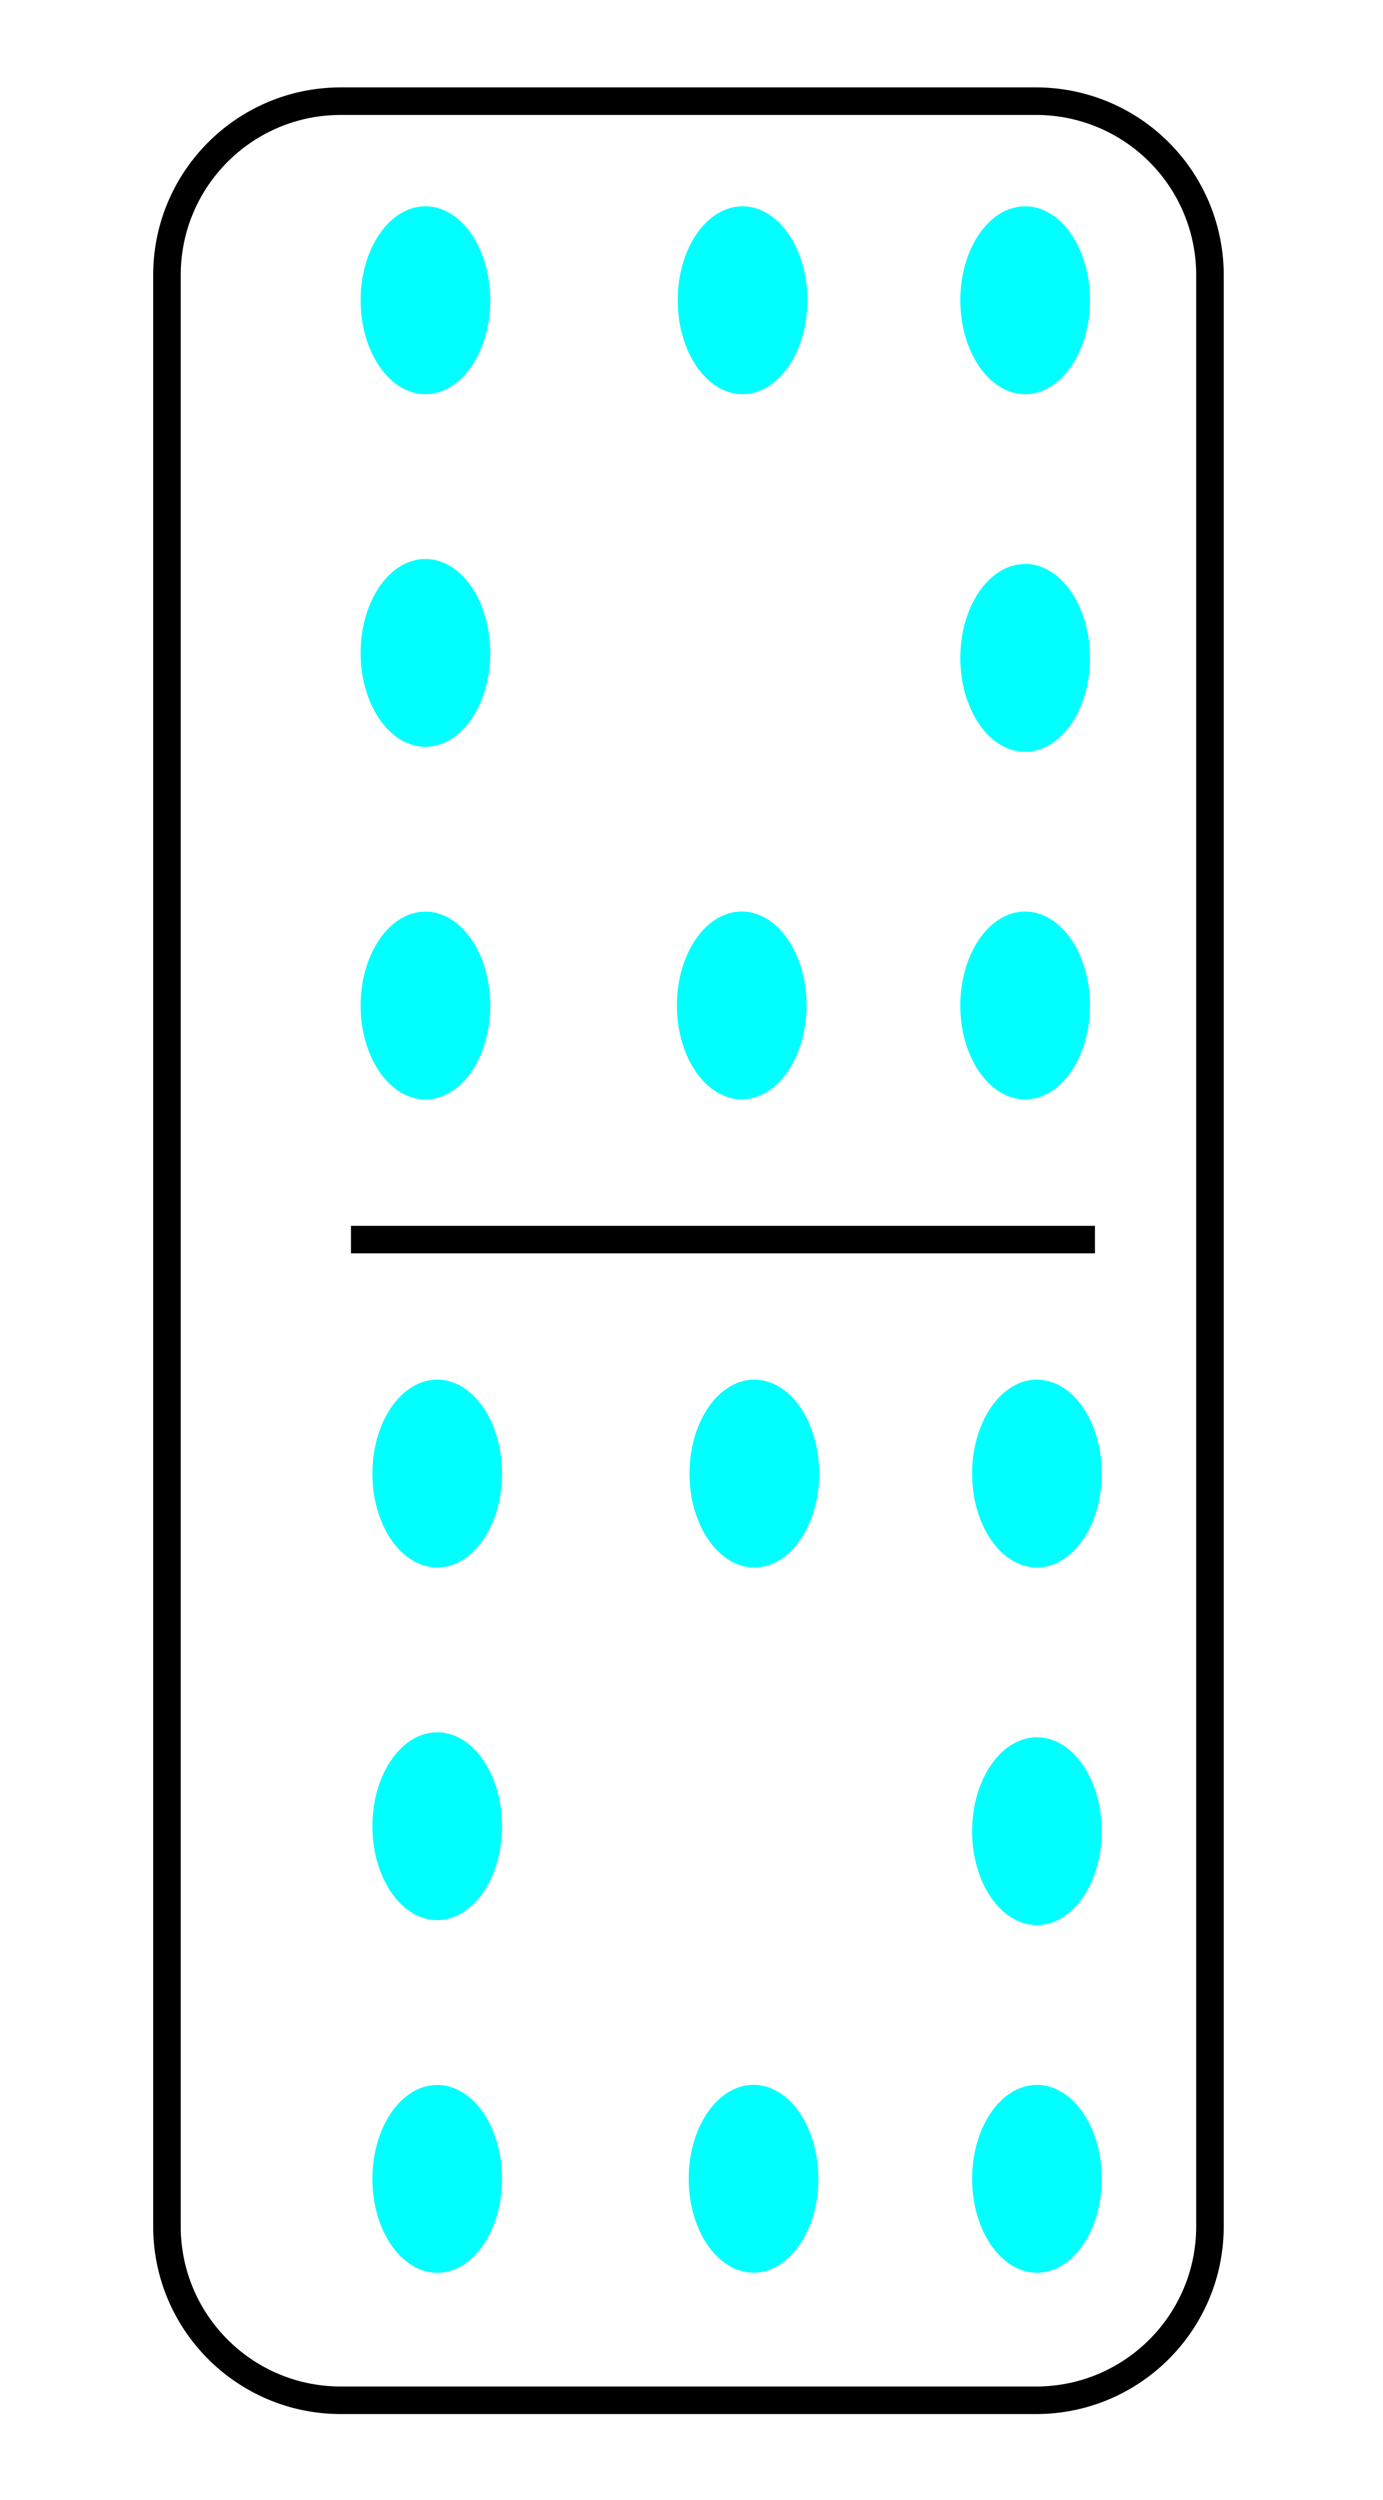 <svg viewBox="0 0 100.441 181.52" fill="none" stroke-linecap="square" stroke-miterlimit="10" xmlns="http://www.w3.org/2000/svg"><rect x="0" y="0" width="100.441" height="181.52" fill="#808080" stroke="none"/><clipPath id="a"><path d="M0 0h100.441v181.52H0V0z"/></clipPath><g clip-path="url(#a)"><path fill="#fff" d="M0 0h100.441v181.52H0z" fill-rule="evenodd"/><path fill="#000" d="M39.238 88.244c0-.521.423-.945.945-.945H66.89a.945.945 0 0 1 .945.945v3.78a.945.945 0 0 1-.945.945H40.183a.945.945 0 0 1-.945-.945z" fill-rule="evenodd"/><path stroke="#000" stroke-linejoin="round" stroke-linecap="butt" d="M39.238 88.244c0-.521.423-.945.945-.945H66.89a.945.945 0 0 1 .945.945v3.78a.945.945 0 0 1-.945.945H40.183a.945.945 0 0 1-.945-.945z"/><path fill="#fff" d="M12.126 19.971c0-6.972 5.652-12.625 12.625-12.625h50.498a12.625 12.625 0 0 1 12.625 12.625v141.68c0 6.972-5.652 12.625-12.625 12.625H24.751c-6.973 0-12.625-5.653-12.625-12.625z" fill-rule="evenodd"/><path stroke="#000" stroke-width="2" stroke-linejoin="round" stroke-linecap="butt" d="M12.126 19.971c0-6.972 5.652-12.625 12.625-12.625h50.498a12.625 12.625 0 0 1 12.625 12.625v141.68c0 6.972-5.652 12.625-12.625 12.625H24.751c-6.973 0-12.625-5.653-12.625-12.625z"/><path fill="#0ff" d="M26.19 47.404c0-3.766 2.107-6.819 4.708-6.819 1.249 0 2.446.719 3.33 1.998.882 1.278 1.378 3.013 1.378 4.821 0 3.766-2.108 6.82-4.708 6.82s-4.709-3.054-4.709-6.82zM26.19 21.8c0-3.767 2.108-6.82 4.708-6.82 1.249 0 2.447.719 3.33 1.998.883 1.278 1.379 3.013 1.379 4.821 0 3.766-2.108 6.82-4.709 6.82-2.6 0-4.709-3.054-4.709-6.82zM26.19 73.01c0-3.767 2.108-6.82 4.708-6.82 1.249 0 2.447.719 3.33 1.998.883 1.278 1.379 3.013 1.379 4.821 0 3.766-2.108 6.82-4.709 6.82-2.6 0-4.708-3.054-4.708-6.82zM49.22 21.8c0-3.767 2.108-6.82 4.709-6.82 1.249 0 2.446.719 3.33 1.998.883 1.278 1.379 3.013 1.379 4.821 0 3.766-2.108 6.82-4.709 6.82-2.6 0-4.709-3.054-4.709-6.82zM69.743 47.767c0-3.766 2.109-6.82 4.71-6.82 1.248 0 2.446.72 3.329 1.998.883 1.279 1.379 3.013 1.379 4.822 0 3.766-2.108 6.819-4.709 6.819-2.6 0-4.709-3.053-4.709-6.82zM69.744 21.8c0-3.767 2.108-6.82 4.708-6.82 1.25 0 2.447.719 3.33 1.998.883 1.278 1.379 3.013 1.379 4.821 0 3.766-2.108 6.82-4.709 6.82-2.6 0-4.708-3.054-4.708-6.82z" fill-rule="evenodd"/><path fill="none" d="M26.49 90.003h52.032"/><path stroke="#000" stroke-width="2" stroke-linejoin="round" stroke-linecap="butt" d="M26.49 90.003h52.032"/><path fill="#0ff" d="M49.16 73c0-3.766 2.108-6.819 4.708-6.819 1.25 0 2.447.719 3.33 1.998.883 1.278 1.38 3.013 1.38 4.821 0 3.766-2.11 6.82-4.71 6.82S49.16 76.765 49.16 73zM69.743 73.005c0-3.766 2.109-6.82 4.71-6.82 1.248 0 2.446.72 3.329 1.998.883 1.279 1.379 3.013 1.379 4.822 0 3.766-2.108 6.819-4.709 6.819-2.6 0-4.709-3.053-4.709-6.82zM27.046 132.595c0-3.766 2.108-6.819 4.708-6.819 1.25 0 2.447.719 3.33 1.998.883 1.278 1.379 3.013 1.379 4.821 0 3.766-2.108 6.82-4.709 6.82-2.6 0-4.708-3.054-4.708-6.82zM27.046 106.99c0-3.766 2.108-6.819 4.709-6.819 1.248 0 2.446.719 3.33 1.998.882 1.278 1.378 3.013 1.378 4.821 0 3.766-2.108 6.82-4.708 6.82s-4.709-3.054-4.709-6.82zM27.046 158.2c0-3.766 2.108-6.819 4.709-6.819 1.249 0 2.446.719 3.33 1.998.882 1.278 1.378 3.013 1.378 4.821 0 3.766-2.108 6.82-4.708 6.82s-4.709-3.054-4.709-6.82zM50.077 106.99c0-3.766 2.108-6.819 4.709-6.819 1.248 0 2.446.719 3.33 1.998.882 1.278 1.378 3.013 1.378 4.821 0 3.766-2.108 6.82-4.708 6.82s-4.71-3.054-4.71-6.82zM70.6 132.958c0-3.766 2.108-6.82 4.709-6.82 1.248 0 2.446.72 3.33 1.998.882 1.279 1.378 3.013 1.378 4.822 0 3.766-2.108 6.819-4.708 6.819s-4.709-3.053-4.709-6.82zM70.6 106.99c0-3.766 2.108-6.819 4.709-6.819 1.249 0 2.446.719 3.33 1.998.882 1.278 1.379 3.013 1.379 4.821 0 3.766-2.109 6.82-4.71 6.82-2.6 0-4.708-3.054-4.708-6.82zM50.016 158.191c0-3.766 2.108-6.818 4.709-6.818 1.249 0 2.446.718 3.33 1.997.883 1.279 1.379 3.013 1.379 4.821 0 3.766-2.108 6.82-4.709 6.82-2.6 0-4.709-3.054-4.709-6.82zM70.6 158.196c0-3.766 2.108-6.819 4.709-6.819 1.248 0 2.446.718 3.33 1.997.882 1.279 1.378 3.013 1.378 4.822 0 3.766-2.108 6.819-4.708 6.819s-4.709-3.053-4.709-6.82z" fill-rule="evenodd"/></g></svg>